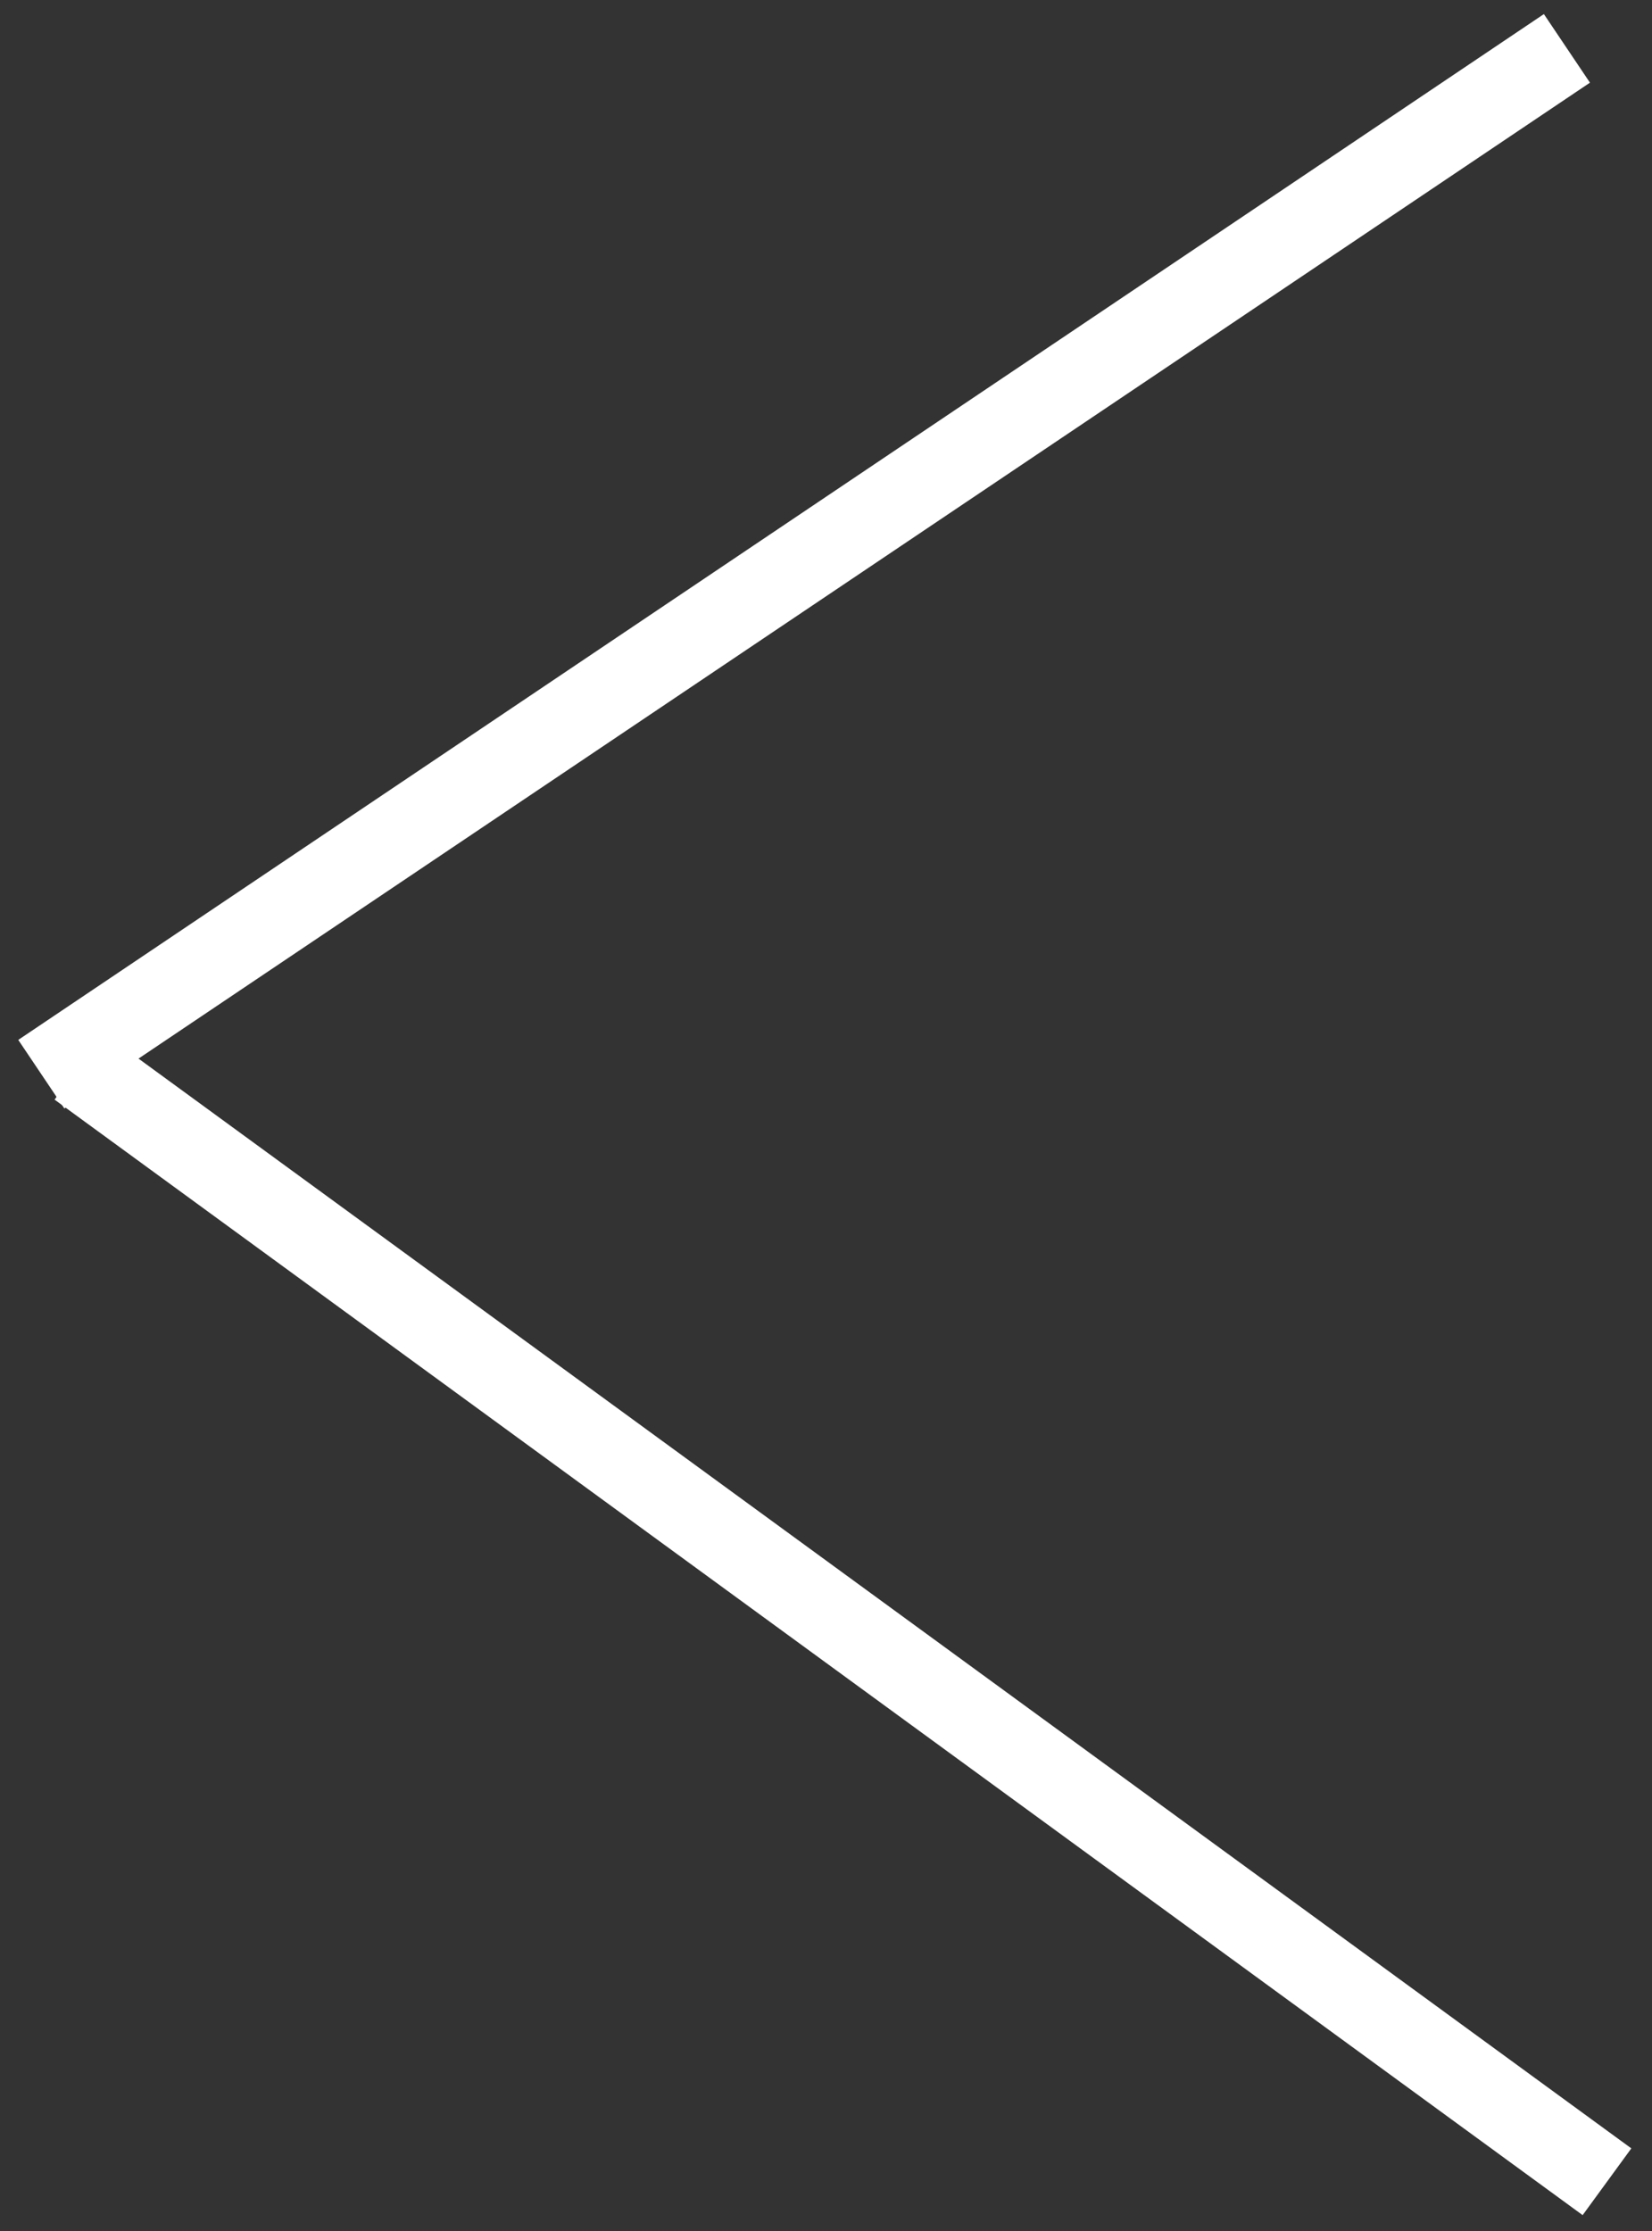 <svg width="40" height="54" viewBox="0 0 40 54" fill="none" xmlns="http://www.w3.org/2000/svg">
<rect x="0" y="0" width="40" height="54" fill="#333333" stroke="none"/>
<line x1="38.91" y1="52.808" x2="1.911" y2="25.808" stroke="white" stroke-width="2"/>
<path d="M1 26L37.94 1.171" stroke="white" stroke-width="2"/>
</svg>

